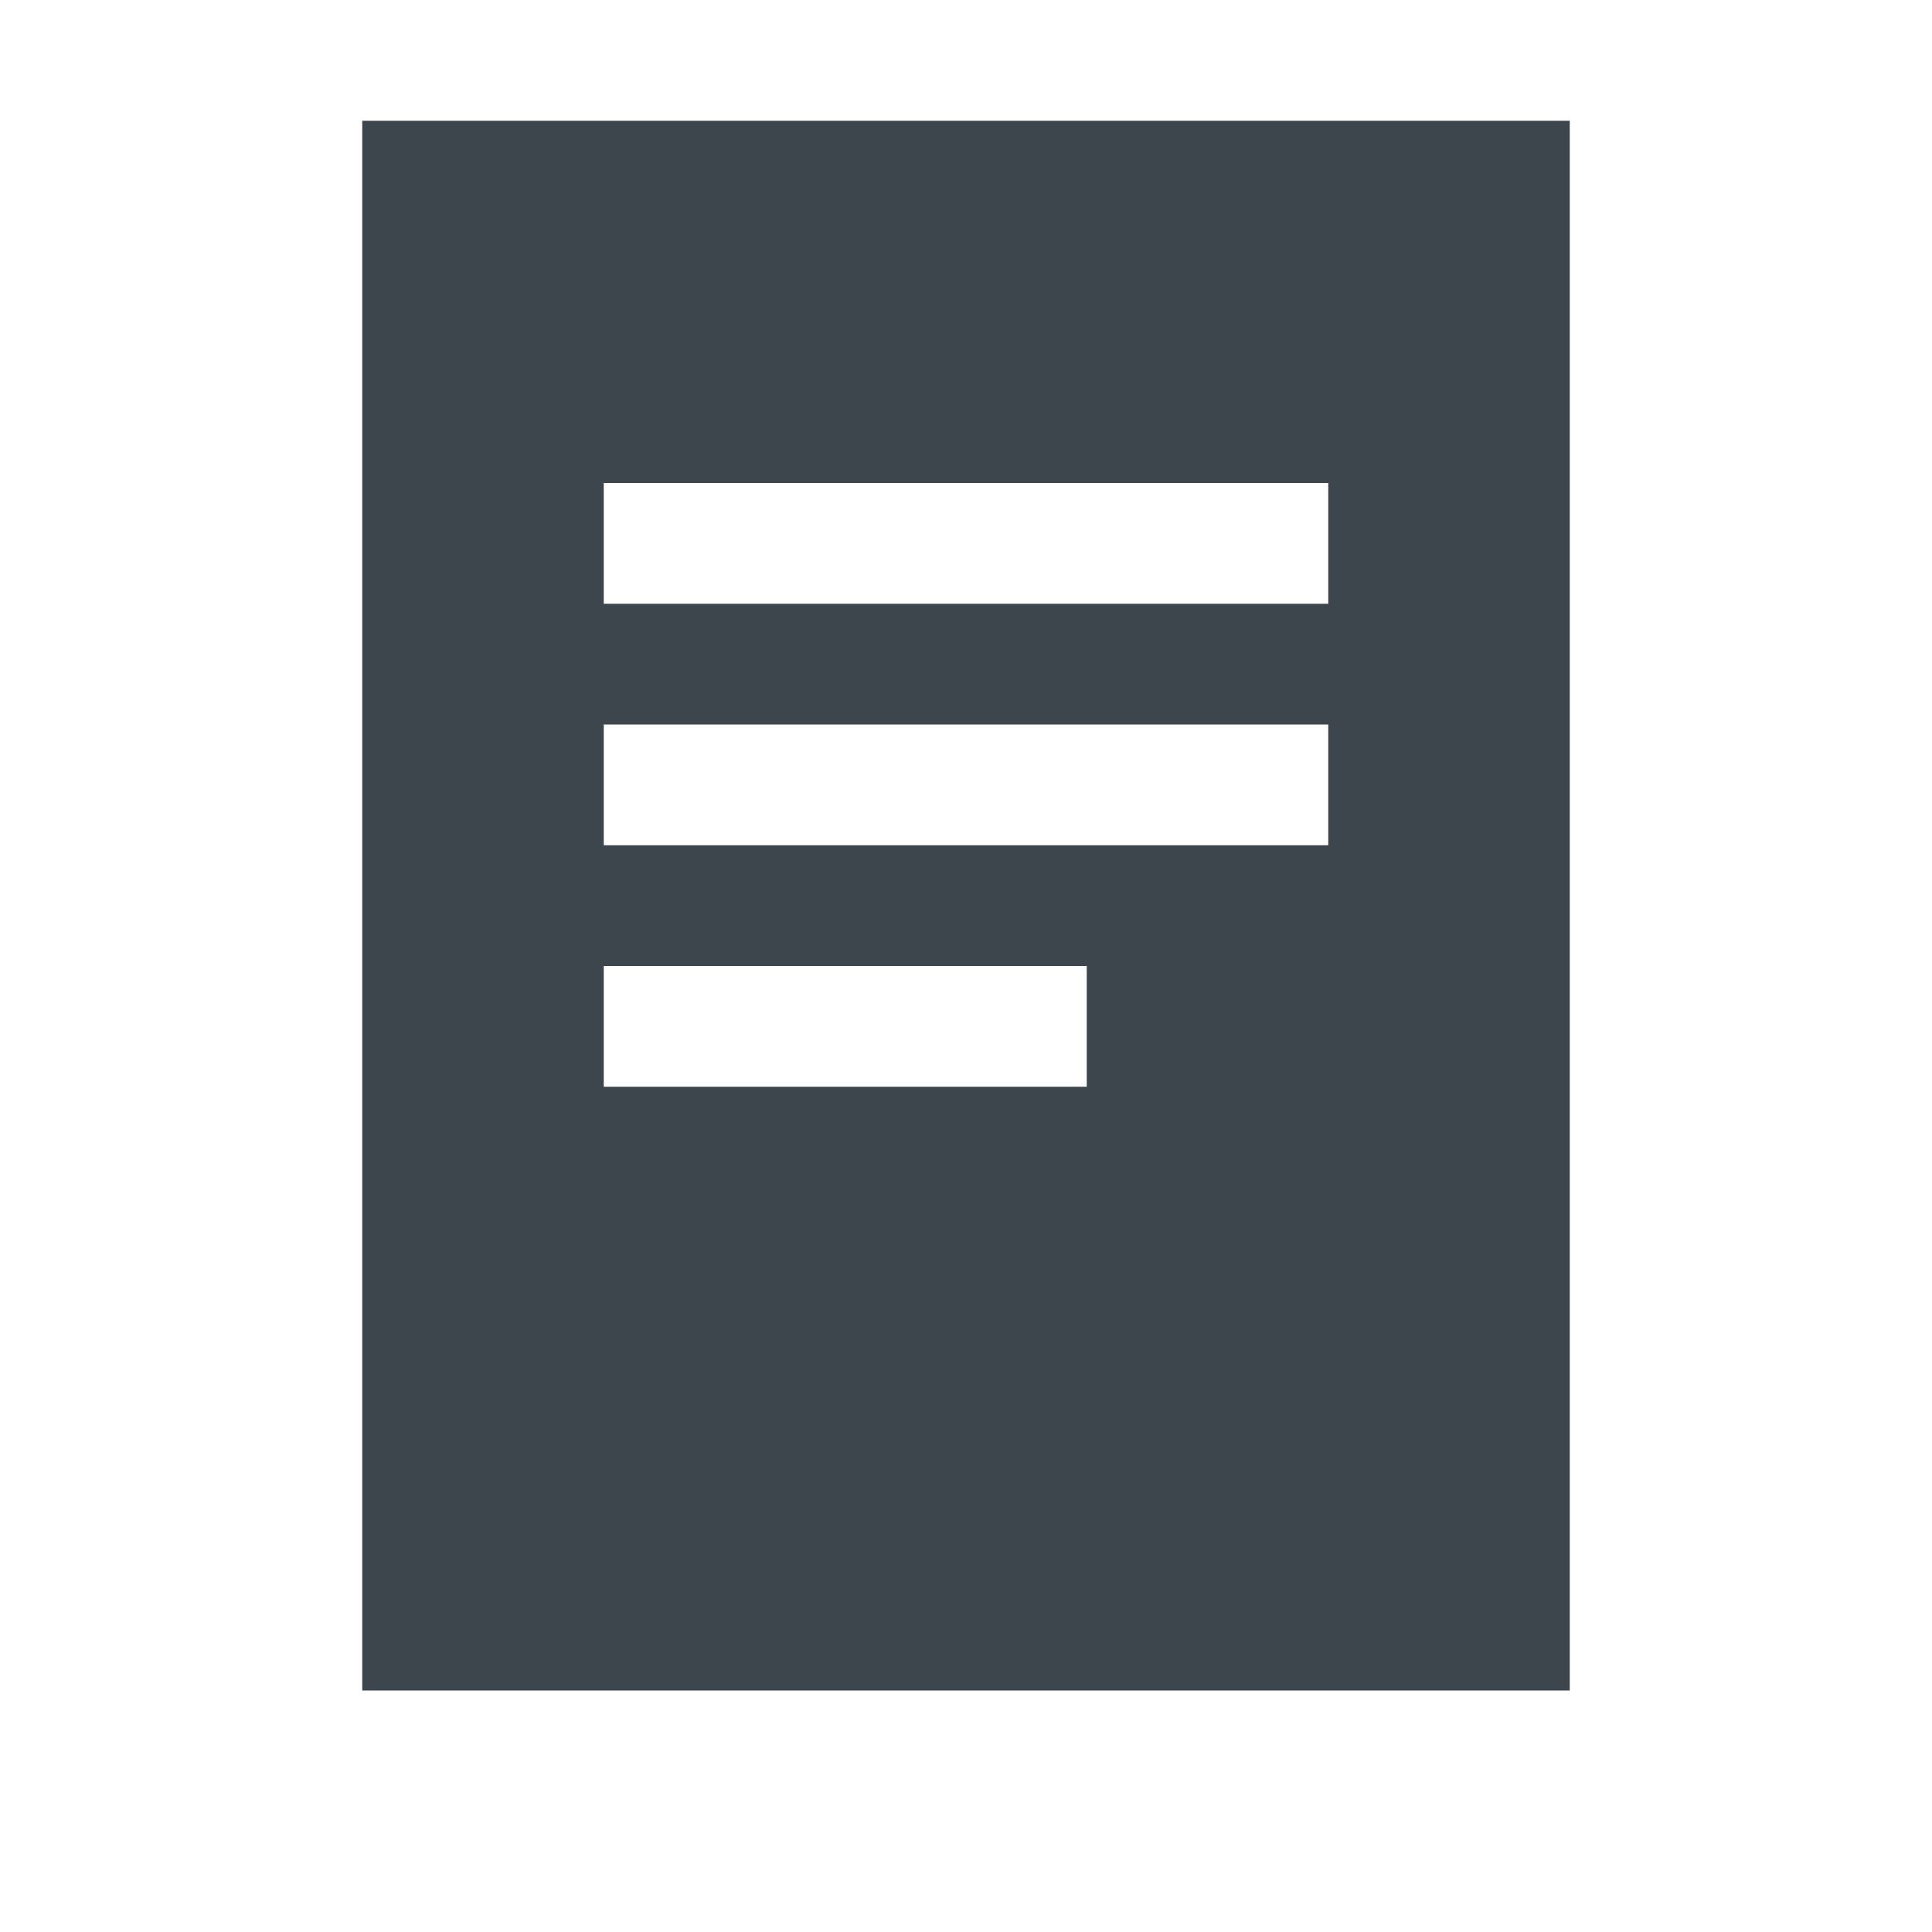 <?xml version="1.0" encoding="utf-8"?>
<!-- Generator: Adobe Illustrator 16.0.4, SVG Export Plug-In . SVG Version: 6.00 Build 0)  -->
<!DOCTYPE svg PUBLIC "-//W3C//DTD SVG 1.1//EN" "http://www.w3.org/Graphics/SVG/1.1/DTD/svg11.dtd">
<svg version="1.1" id="artwork" xmlns="http://www.w3.org/2000/svg" xmlns:xlink="http://www.w3.org/1999/xlink" x="0px" y="0px"
	 width="16px" height="16px" viewBox="0 0 16 16" enable-background="new 0 0 16 16" xml:space="preserve">
<g>
	<path fill="#3D464D" d="M3,1v13h10V1H3z M9,9L9,9H5l0,0V8l0,0h4l0,0V9z M11,7L11,7H5l0,0V6l0,0h6l0,0V7z M11,5L11,5H5l0,0V4l0,0h6
		l0,0V5z"/>
</g>
</svg>
